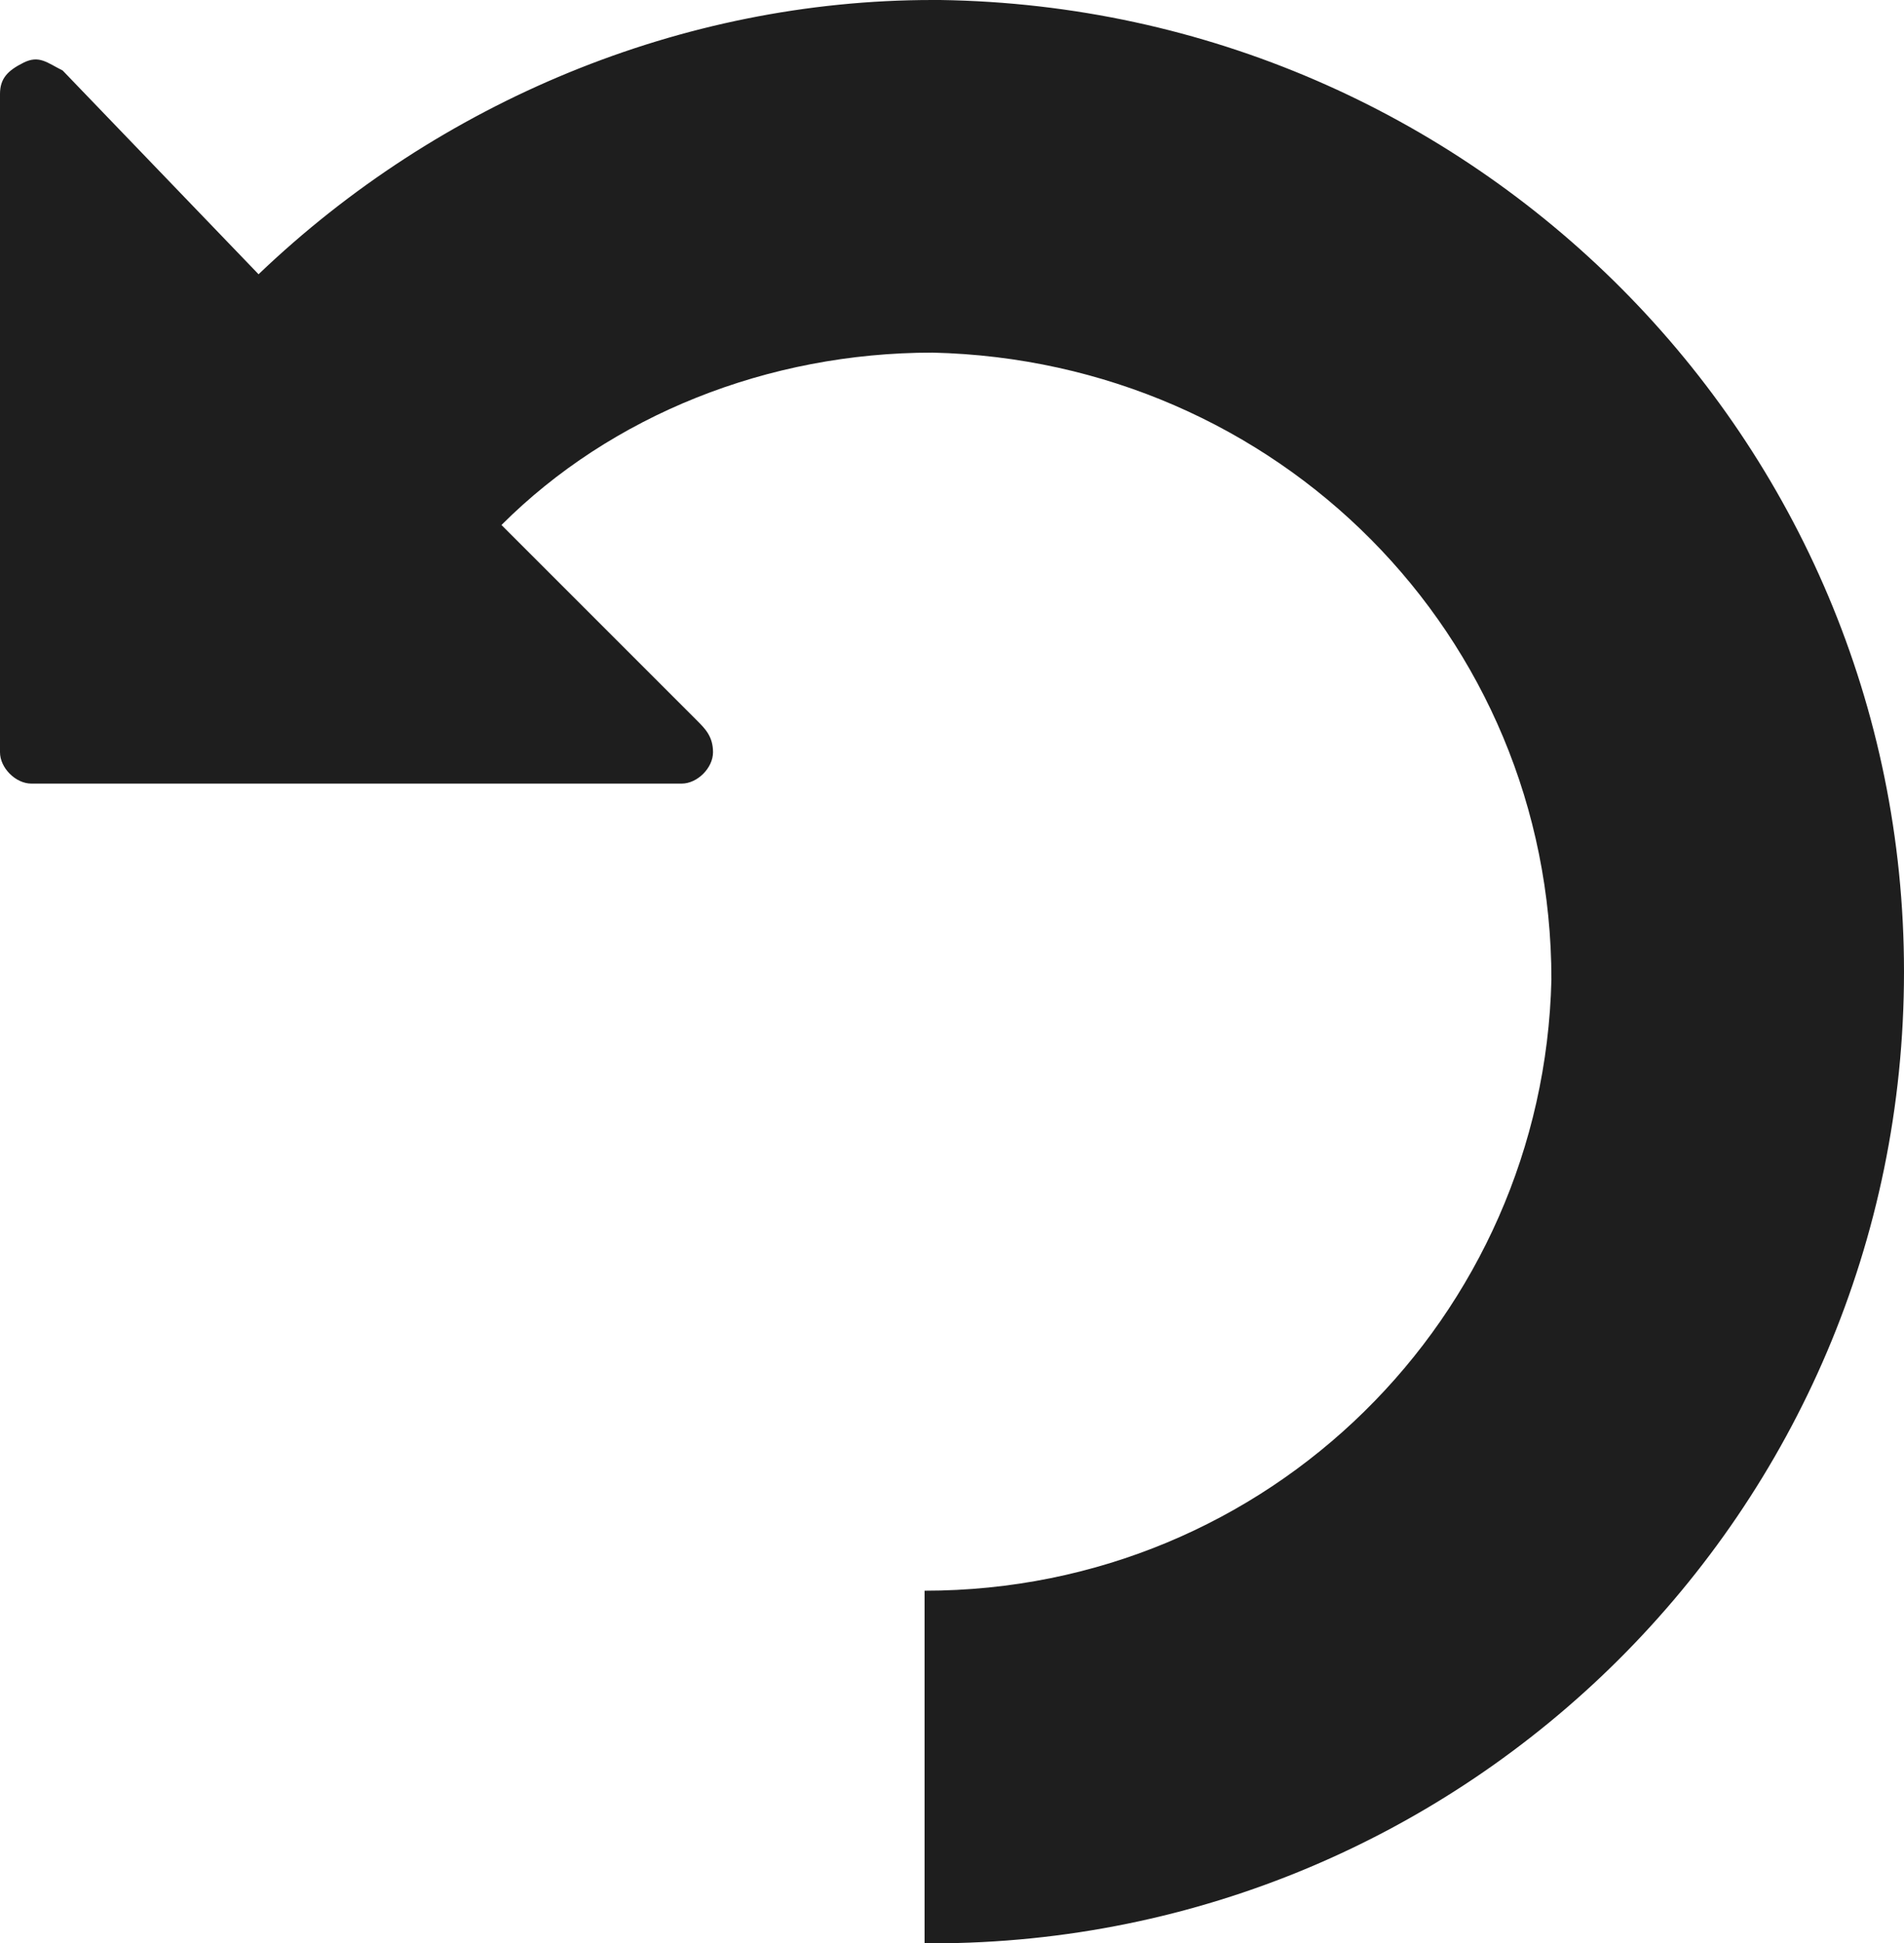 <?xml version="1.0" encoding="utf-8"?>
<!-- Generator: Adobe Illustrator 18.0.0, SVG Export Plug-In . SVG Version: 6.00 Build 0)  -->
<!DOCTYPE svg PUBLIC "-//W3C//DTD SVG 1.1//EN" "http://www.w3.org/Graphics/SVG/1.1/DTD/svg11.dtd">
<svg version="1.1" id="Layer_1" xmlns="http://www.w3.org/2000/svg" xmlns:xlink="http://www.w3.org/1999/xlink" x="0px" y="0px"
	 viewBox="0 0 24.3 24.8" enable-background="new 0 0 24.3 24.8" xml:space="preserve">
<g id="c188_arrow">
	<path id="_x3C_Group_x3E__6_" fill="#1E1E1E" d="M24.3,12.4c0,6.9-5.6,12.4-12.4,12.4h-0.1l0-4.5c4.4,0,7.9-3.5,8-7.8
		c0-4.4-3.5-7.9-7.9-8c-2.1,0-4.1,0.8-5.5,2.2l2.5,2.5C9,9.3,9.1,9.4,9.1,9.6c0,0.2-0.2,0.4-0.4,0.4c0,0,0,0,0,0H0.4
		C0.2,10,0,9.8,0,9.6l0-8.4c0-0.2,0.1-0.3,0.3-0.4c0.2-0.1,0.3,0,0.5,0.1l2.5,2.6C5.6,1.3,8.7,0,11.9,0c0,0,0,0,0.1,0c0,0,0,0,0,0
		s0,0,0,0c0,0,0,0,0,0l0,0c0,0,0,0,0,0c0,0,0,0,0,0c0,0,0,0,0,0C18.8,0.1,24.3,5.6,24.3,12.4z"/>
</g>
<g id="Capa_1">
</g>
</svg>
